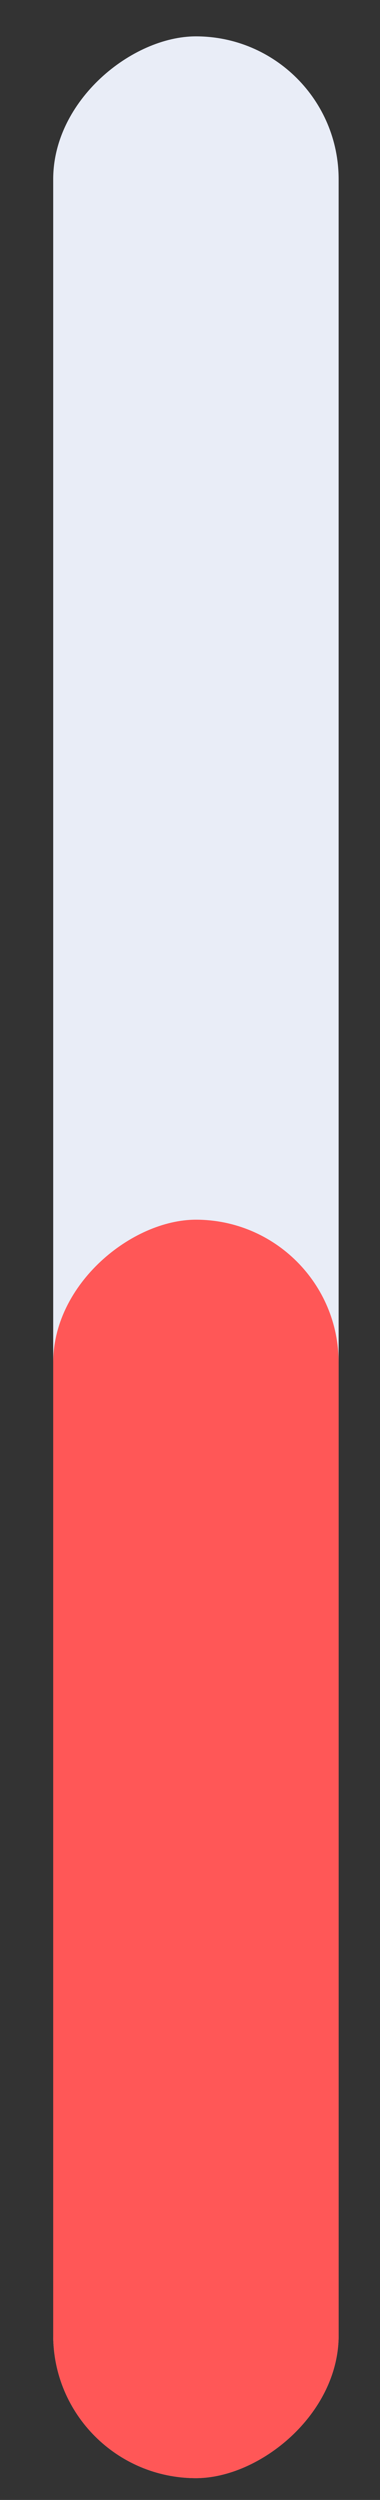 <svg width="7" height="46" viewBox="0 0 7 46" fill="none" xmlns="http://www.w3.org/2000/svg">
<rect x="0" y="0" width="7" height="46" fill="#333333" stroke="none"/>
<g id="Bar 4">
<rect id="Rectangle 17" x="0.98" y="45.599" width="44.93" height="5.258" rx="2.629" transform="rotate(-90 0.98 45.599)" fill="#E9EDF7"/>
<rect id="Rectangle 18" x="0.98" y="45.599" width="23.156" height="5.258" rx="2.629" transform="rotate(-90 0.98 45.599)" fill="#FF5757"/>
</g>
</svg>
